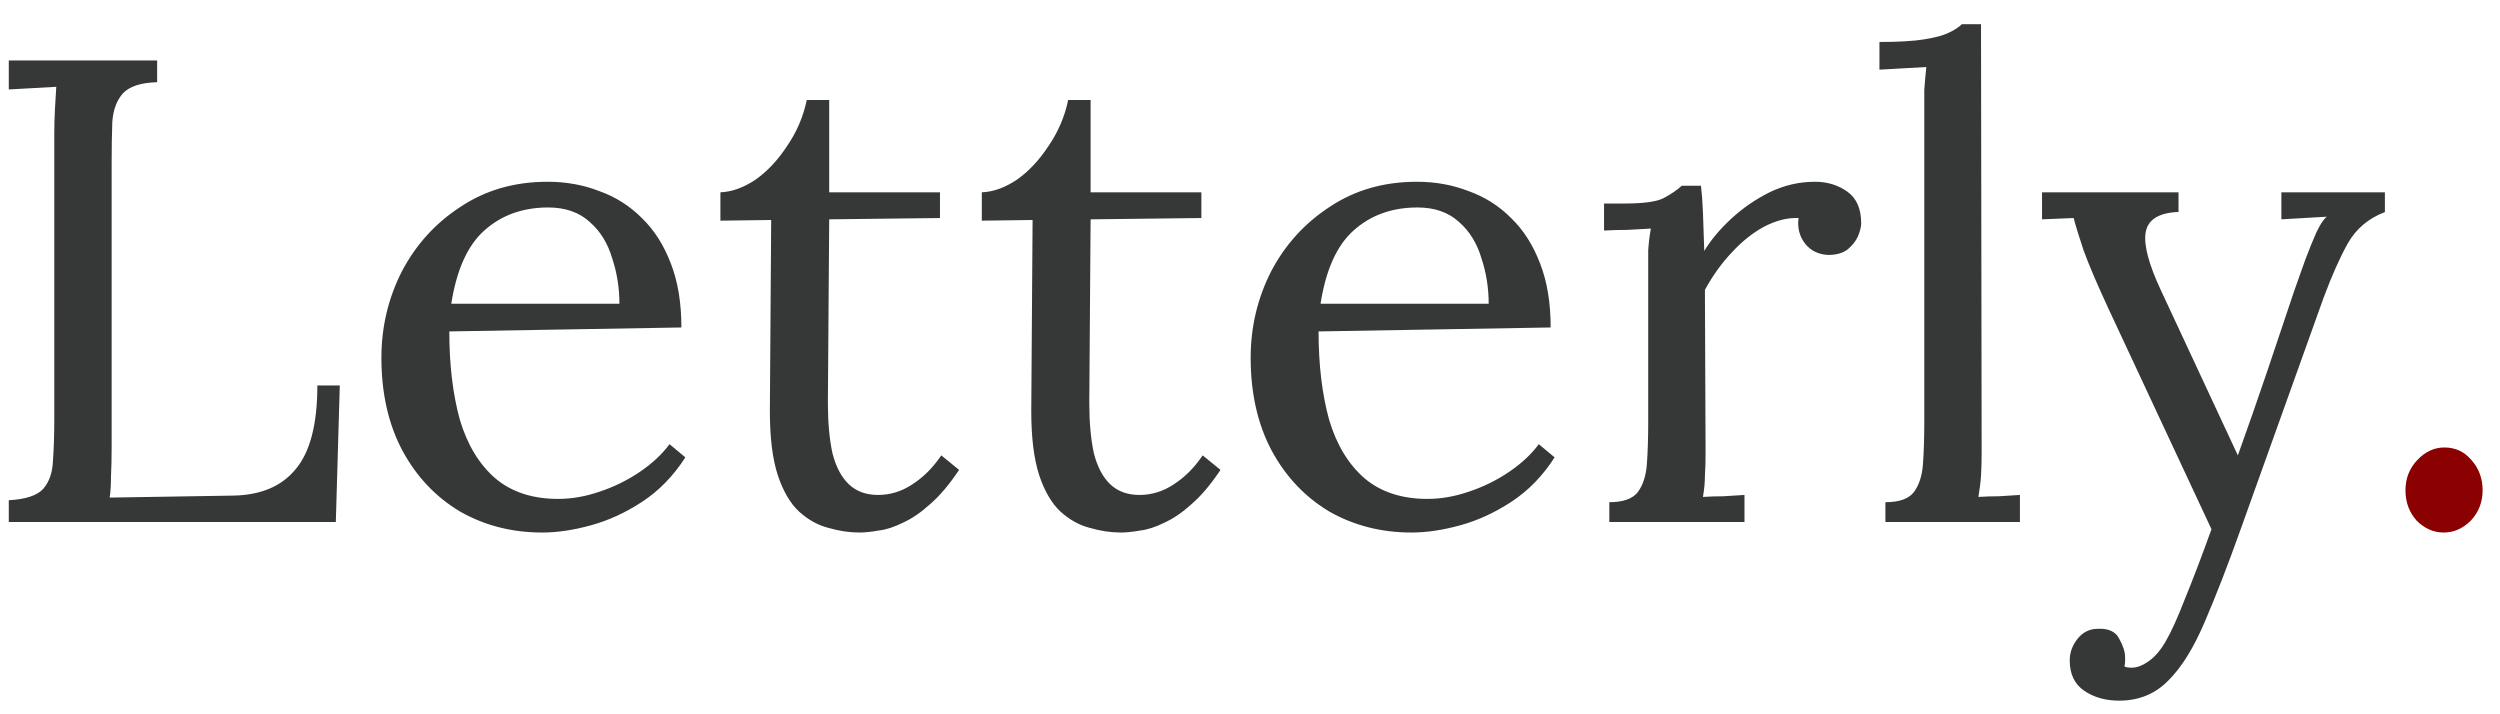 <svg width="91" height="26" viewBox="0 0 91 26" fill="none" xmlns="http://www.w3.org/2000/svg">
<path d="M0.32 19V18.208C0.928 18.176 1.344 18.04 1.568 17.8C1.792 17.544 1.912 17.2 1.928 16.768C1.96 16.32 1.976 15.816 1.976 15.256V4.888C1.976 4.568 1.984 4.264 2 3.976C2.016 3.672 2.032 3.4 2.048 3.16C1.76 3.176 1.472 3.192 1.184 3.208C0.896 3.224 0.608 3.24 0.32 3.256V2.2H5.72V2.992C5.128 3.008 4.712 3.144 4.472 3.4C4.248 3.656 4.12 4 4.088 4.432C4.072 4.864 4.064 5.368 4.064 5.944V16.24C4.064 16.672 4.056 17.04 4.04 17.344C4.04 17.648 4.024 17.904 3.992 18.112L8.48 18.04C9.488 18.024 10.248 17.704 10.76 17.08C11.288 16.456 11.552 15.44 11.552 14.032H12.368L12.224 19H0.32ZM19.739 19.384C18.635 19.384 17.635 19.128 16.739 18.616C15.859 18.088 15.163 17.352 14.651 16.408C14.139 15.448 13.883 14.32 13.883 13.024C13.883 11.904 14.131 10.856 14.627 9.88C15.139 8.904 15.851 8.12 16.763 7.528C17.675 6.92 18.731 6.616 19.931 6.616C20.603 6.616 21.227 6.728 21.803 6.952C22.395 7.16 22.915 7.488 23.363 7.936C23.811 8.368 24.163 8.92 24.419 9.592C24.675 10.248 24.803 11.024 24.803 11.92L16.355 12.064C16.355 13.28 16.483 14.352 16.739 15.28C17.011 16.192 17.443 16.904 18.035 17.416C18.627 17.912 19.387 18.16 20.315 18.16C20.811 18.16 21.315 18.072 21.827 17.896C22.355 17.72 22.843 17.48 23.291 17.176C23.739 16.872 24.099 16.536 24.371 16.168L24.947 16.648C24.515 17.32 23.995 17.856 23.387 18.256C22.779 18.656 22.155 18.944 21.515 19.12C20.875 19.296 20.283 19.384 19.739 19.384ZM16.427 11.056H22.547C22.547 10.48 22.459 9.928 22.283 9.4C22.123 8.856 21.851 8.416 21.467 8.08C21.083 7.728 20.579 7.552 19.955 7.552C19.027 7.552 18.251 7.832 17.627 8.392C17.019 8.936 16.619 9.824 16.427 11.056ZM31.287 19.384C30.919 19.384 30.543 19.328 30.159 19.216C29.775 19.12 29.415 18.92 29.079 18.616C28.759 18.312 28.503 17.872 28.311 17.296C28.119 16.704 28.023 15.928 28.023 14.968L28.071 8.008L26.223 8.032V7C26.639 6.984 27.063 6.832 27.495 6.544C27.927 6.24 28.311 5.832 28.647 5.32C28.999 4.808 29.239 4.248 29.367 3.64H30.183V7H34.215V7.936L30.183 7.984L30.135 14.656C30.135 15.376 30.191 15.992 30.303 16.504C30.431 17 30.631 17.376 30.903 17.632C31.175 17.888 31.527 18.016 31.959 18.016C32.407 18.016 32.823 17.888 33.207 17.632C33.607 17.376 33.959 17.024 34.263 16.576L34.911 17.104C34.559 17.632 34.207 18.048 33.855 18.352C33.519 18.656 33.191 18.88 32.871 19.024C32.551 19.184 32.255 19.28 31.983 19.312C31.711 19.36 31.479 19.384 31.287 19.384ZM40.802 19.384C40.434 19.384 40.058 19.328 39.674 19.216C39.29 19.12 38.93 18.92 38.594 18.616C38.274 18.312 38.018 17.872 37.826 17.296C37.634 16.704 37.538 15.928 37.538 14.968L37.586 8.008L35.738 8.032V7C36.154 6.984 36.578 6.832 37.01 6.544C37.442 6.24 37.826 5.832 38.162 5.32C38.514 4.808 38.754 4.248 38.882 3.64H39.698V7H43.73V7.936L39.698 7.984L39.65 14.656C39.65 15.376 39.706 15.992 39.818 16.504C39.946 17 40.146 17.376 40.418 17.632C40.69 17.888 41.042 18.016 41.474 18.016C41.922 18.016 42.338 17.888 42.722 17.632C43.122 17.376 43.474 17.024 43.778 16.576L44.426 17.104C44.074 17.632 43.722 18.048 43.37 18.352C43.034 18.656 42.706 18.88 42.386 19.024C42.066 19.184 41.77 19.28 41.498 19.312C41.226 19.36 40.994 19.384 40.802 19.384ZM51.38 19.384C50.276 19.384 49.276 19.128 48.38 18.616C47.5 18.088 46.804 17.352 46.292 16.408C45.78 15.448 45.524 14.32 45.524 13.024C45.524 11.904 45.772 10.856 46.268 9.88C46.78 8.904 47.492 8.12 48.404 7.528C49.316 6.92 50.372 6.616 51.572 6.616C52.244 6.616 52.868 6.728 53.444 6.952C54.036 7.16 54.556 7.488 55.004 7.936C55.452 8.368 55.804 8.92 56.06 9.592C56.316 10.248 56.444 11.024 56.444 11.92L47.996 12.064C47.996 13.28 48.124 14.352 48.38 15.28C48.652 16.192 49.084 16.904 49.676 17.416C50.268 17.912 51.028 18.16 51.956 18.16C52.452 18.16 52.956 18.072 53.468 17.896C53.996 17.72 54.484 17.48 54.932 17.176C55.38 16.872 55.74 16.536 56.012 16.168L56.588 16.648C56.156 17.32 55.636 17.856 55.028 18.256C54.42 18.656 53.796 18.944 53.156 19.12C52.516 19.296 51.924 19.384 51.38 19.384ZM48.068 11.056H54.188C54.188 10.48 54.1 9.928 53.924 9.4C53.764 8.856 53.492 8.416 53.108 8.08C52.724 7.728 52.22 7.552 51.596 7.552C50.668 7.552 49.892 7.832 49.268 8.392C48.66 8.936 48.26 9.824 48.068 11.056ZM58.579 18.28C59.075 18.28 59.419 18.16 59.611 17.92C59.803 17.664 59.915 17.32 59.947 16.888C59.979 16.44 59.995 15.928 59.995 15.352V9.88C59.995 9.624 59.995 9.368 59.995 9.112C60.011 8.856 60.043 8.592 60.091 8.32C59.803 8.336 59.515 8.352 59.227 8.368C58.955 8.368 58.675 8.376 58.387 8.392V7.408H59.131C59.819 7.408 60.291 7.344 60.547 7.216C60.819 7.072 61.043 6.92 61.219 6.76H61.915C61.947 7.016 61.971 7.336 61.987 7.72C62.003 8.088 62.019 8.56 62.035 9.136C62.275 8.736 62.603 8.344 63.019 7.96C63.435 7.576 63.899 7.256 64.411 7C64.939 6.744 65.491 6.616 66.067 6.616C66.515 6.616 66.907 6.736 67.243 6.976C67.579 7.216 67.747 7.6 67.747 8.128C67.747 8.256 67.707 8.416 67.627 8.608C67.547 8.784 67.419 8.944 67.243 9.088C67.067 9.216 66.835 9.28 66.547 9.28C66.195 9.264 65.915 9.128 65.707 8.872C65.499 8.6 65.419 8.288 65.467 7.936C65.067 7.92 64.651 8.024 64.219 8.248C63.803 8.472 63.411 8.784 63.043 9.184C62.675 9.568 62.347 10.024 62.059 10.552L62.083 16.456C62.083 16.776 62.075 17.064 62.059 17.32C62.059 17.56 62.035 17.816 61.987 18.088C62.243 18.072 62.491 18.064 62.731 18.064C62.987 18.048 63.243 18.032 63.499 18.016V19H58.579V18.28ZM68.629 18.28C69.124 18.28 69.469 18.16 69.66 17.92C69.853 17.664 69.965 17.32 69.996 16.888C70.028 16.44 70.044 15.928 70.044 15.352V4C70.044 3.744 70.044 3.504 70.044 3.28C70.061 3.04 70.085 2.76 70.117 2.44C69.829 2.456 69.54 2.472 69.252 2.488C68.981 2.504 68.701 2.52 68.412 2.536V1.528C69.117 1.528 69.66 1.496 70.044 1.432C70.445 1.368 70.74 1.288 70.933 1.192C71.141 1.096 71.3 0.992 71.412 0.88H72.109L72.132 16.456C72.132 16.776 72.124 17.064 72.109 17.32C72.093 17.56 72.061 17.816 72.013 18.088C72.269 18.072 72.516 18.064 72.757 18.064C73.013 18.048 73.269 18.032 73.525 18.016V19H68.629V18.28ZM77.138 25.504C76.642 25.504 76.218 25.384 75.866 25.144C75.514 24.904 75.338 24.536 75.338 24.04C75.338 23.752 75.434 23.488 75.626 23.248C75.818 23.008 76.066 22.888 76.37 22.888C76.754 22.872 77.01 22.992 77.138 23.248C77.282 23.504 77.354 23.728 77.354 23.92C77.354 23.968 77.354 24.016 77.354 24.064C77.354 24.128 77.346 24.192 77.33 24.256C77.378 24.288 77.466 24.304 77.594 24.304C77.786 24.304 77.994 24.224 78.218 24.064C78.442 23.904 78.642 23.672 78.818 23.368C79.026 23.016 79.266 22.488 79.538 21.784C79.826 21.08 80.146 20.24 80.498 19.264L76.754 11.248C76.338 10.352 76.034 9.64 75.842 9.112C75.666 8.584 75.546 8.192 75.482 7.936L74.33 7.984V7H79.298V7.72H79.202C78.53 7.768 78.162 8.024 78.098 8.488C78.034 8.936 78.218 9.624 78.65 10.552L81.458 16.576C81.826 15.552 82.178 14.544 82.514 13.552C82.85 12.544 83.186 11.544 83.522 10.552C83.65 10.2 83.778 9.84 83.906 9.472C84.05 9.088 84.186 8.752 84.314 8.464C84.458 8.16 84.586 7.968 84.698 7.888L83.042 7.984V7H86.81V7.72C86.218 7.944 85.77 8.32 85.466 8.848C85.178 9.36 84.882 10.024 84.578 10.84L81.578 19.216C81.098 20.56 80.658 21.696 80.258 22.624C79.858 23.568 79.418 24.28 78.938 24.76C78.458 25.256 77.858 25.504 77.138 25.504Z" fill="#363737"/>
<path d="M88.951 19.384C88.583 19.384 88.255 19.24 87.967 18.952C87.695 18.648 87.559 18.28 87.559 17.848C87.559 17.416 87.703 17.048 87.991 16.744C88.279 16.44 88.607 16.288 88.975 16.288C89.375 16.288 89.703 16.44 89.959 16.744C90.231 17.048 90.367 17.416 90.367 17.848C90.367 18.28 90.223 18.648 89.935 18.952C89.647 19.24 89.319 19.384 88.951 19.384Z" fill="#8B0000"/>
</svg>
